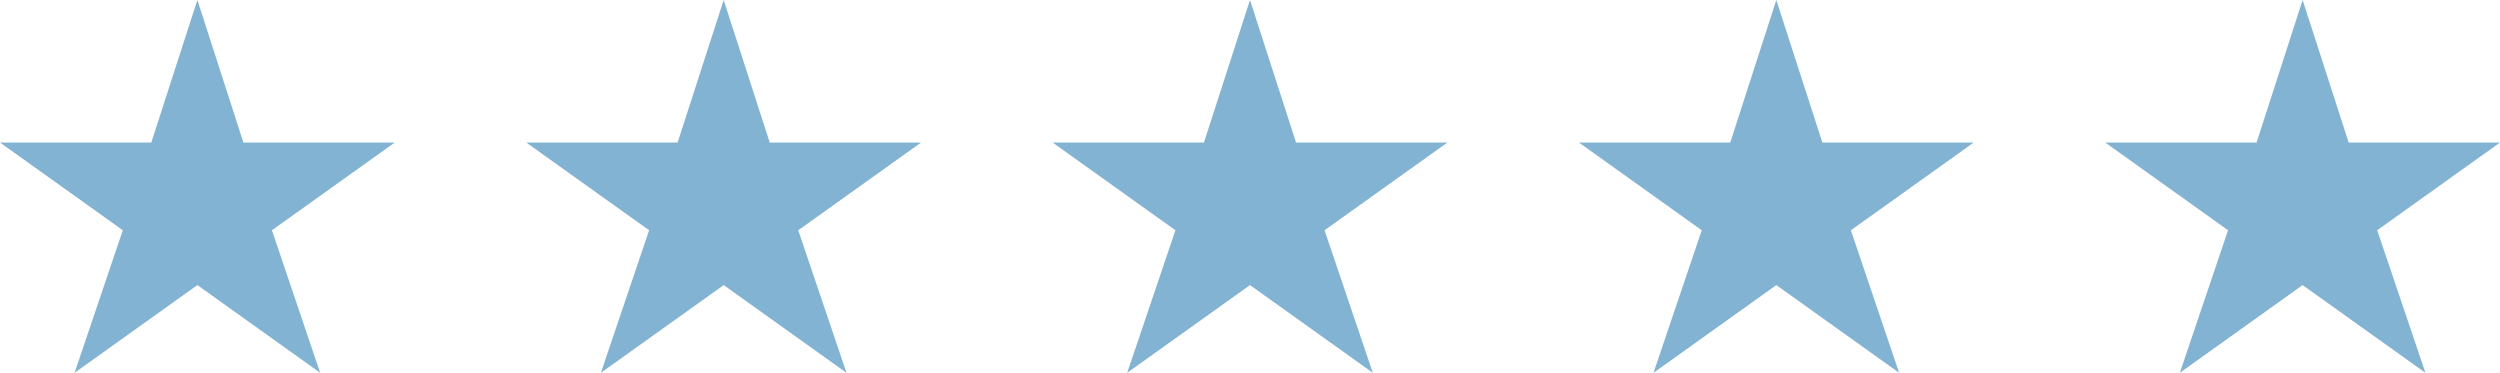 <?xml version="1.0" encoding="UTF-8" standalone="no"?>
<svg
   width="114"
   height="17"
   viewBox="0 0 114 17"
   fill="none"
   version="1.1"
   id="svg32"
   xmlns="http://www.w3.org/2000/svg"
   xmlns:svg="http://www.w3.org/2000/svg">
  <g
     clip-path="url(#clip0_81676_154)"
     id="g4"
     transform="translate(0,-10)">
    <path
       d="m 9,10 2.1,6.5 H 18 l -5.6,4 L 14.6,27 9,23 3.4,27 5.6,20.5 0,16.5 h 6.9 z"
       fill="#83b3d3"
       id="path2" />
  </g>
  <g
     clip-path="url(#clip1_81676_154)"
     id="g8"
     transform="translate(0,-10)">
    <path
       d="m 33,10 2.1,6.5 H 42 l -5.6,4 2.2,6.5 -5.6,-4 -5.6,4 2.2,-6.5 -5.6,-4 h 6.9 z"
       fill="#83b3d3"
       id="path6" />
  </g>
  <g
     clip-path="url(#clip2_81676_154)"
     id="g12"
     transform="translate(0,-10)">
    <path
       d="m 57,10 2.1,6.5 H 66 l -5.6,4 2.2,6.5 -5.6,-4 -5.6,4 2.2,-6.5 -5.6,-4 h 6.9 z"
       fill="#83b3d3"
       id="path10" />
  </g>
  <g
     clip-path="url(#clip3_81676_154)"
     id="g16"
     transform="translate(0,-10)">
    <path
       d="m 81,10 2.1,6.5 H 90 l -5.6,4 2.2,6.5 -5.6,-4 -5.6,4 2.2,-6.5 -5.6,-4 h 6.9 z"
       fill="#83b3d3"
       id="path14" />
  </g>
  <g
     clip-path="url(#clip3_81676_154-1)"
     id="g16-3"
     transform="translate(24,-10)">
    <path
       d="m 81,10 2.1,6.5 H 90 l -5.6,4 2.2,6.5 -5.6,-4 -5.6,4 2.2,-6.5 -5.6,-4 h 6.9 z"
       fill="#83b3d3"
       id="path14-8" />
  </g>
  <defs
     id="defs30">
    <clipPath
       id="clip0_81676_154">
      <rect
         width="18"
         height="17"
         fill="#ffffff"
         transform="translate(0,10)"
         id="rect18"
         x="0"
         y="0" />
    </clipPath>
    <clipPath
       id="clip1_81676_154">
      <rect
         width="18"
         height="17"
         fill="#ffffff"
         transform="translate(24,10)"
         id="rect21"
         x="0"
         y="0" />
    </clipPath>
    <clipPath
       id="clip2_81676_154">
      <rect
         width="18"
         height="17"
         fill="#ffffff"
         transform="translate(48,10)"
         id="rect24"
         x="0"
         y="0" />
    </clipPath>
    <clipPath
       id="clip3_81676_154">
      <rect
         width="18"
         height="17"
         fill="#ffffff"
         transform="translate(72,10)"
         id="rect27"
         x="0"
         y="0" />
    </clipPath>
    <clipPath
       id="clip3_81676_154-1">
      <rect
         width="18"
         height="17"
         fill="#ffffff"
         transform="translate(72,10)"
         id="rect27-3"
         x="0"
         y="0" />
    </clipPath>
  </defs>
</svg>
